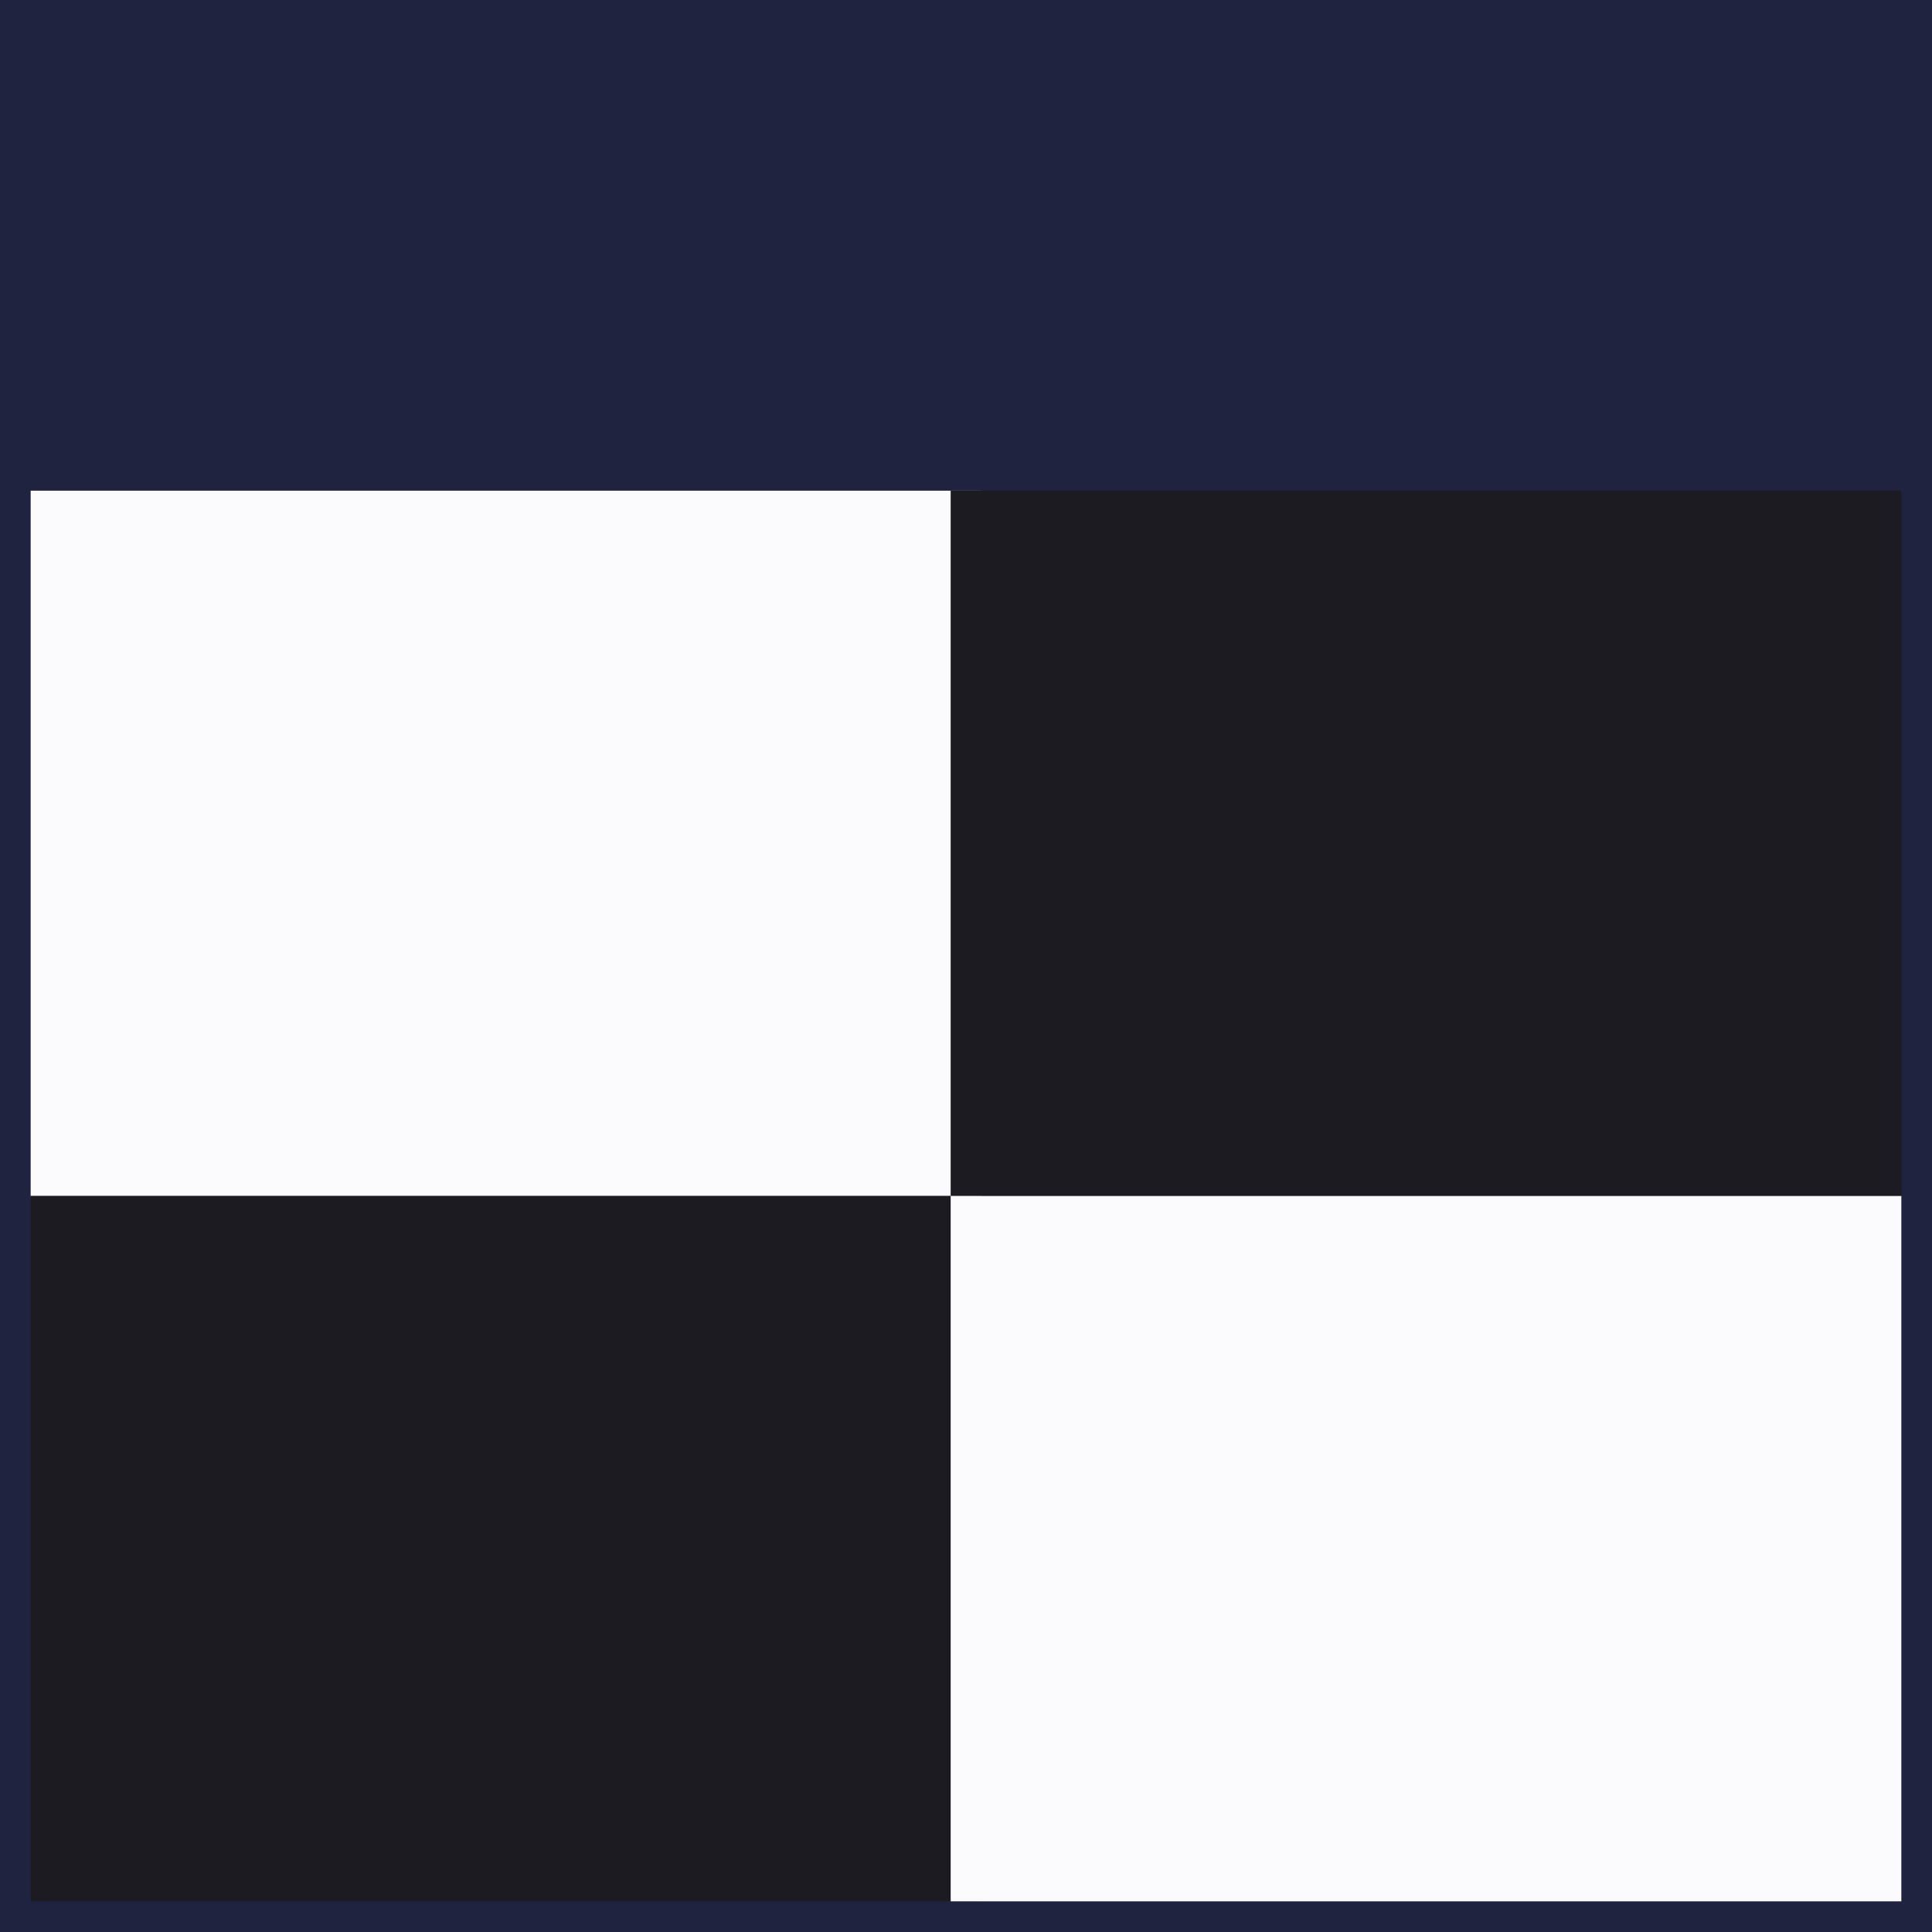 <!-- This Source Code Form is subject to the terms of the Mozilla Public
   - License, v. 2.0. If a copy of the MPL was not distributed with this
   - file, You can obtain one at http://mozilla.org/MPL/2.0/. -->
<svg width="63" height="63" viewBox="0 0 63 63" fill="none" xmlns="http://www.w3.org/2000/svg">
  <rect x="0" y="0" width="63" height="63" rx="0" fill="#202340" />
  <rect x="1" y="16" width="31" height="23" rx="0" fill="#fbfbfe" />
  <rect x="31" y="16" width="31" height="23" rx="0" fill="#1C1B22" />
  <rect x="1" y="39" width="31" height="23" rx="0" fill="#1C1B22" />
  <rect x="31" y="39" width="31" height="23" rx="0" fill="#fbfbfe" />
</svg>

